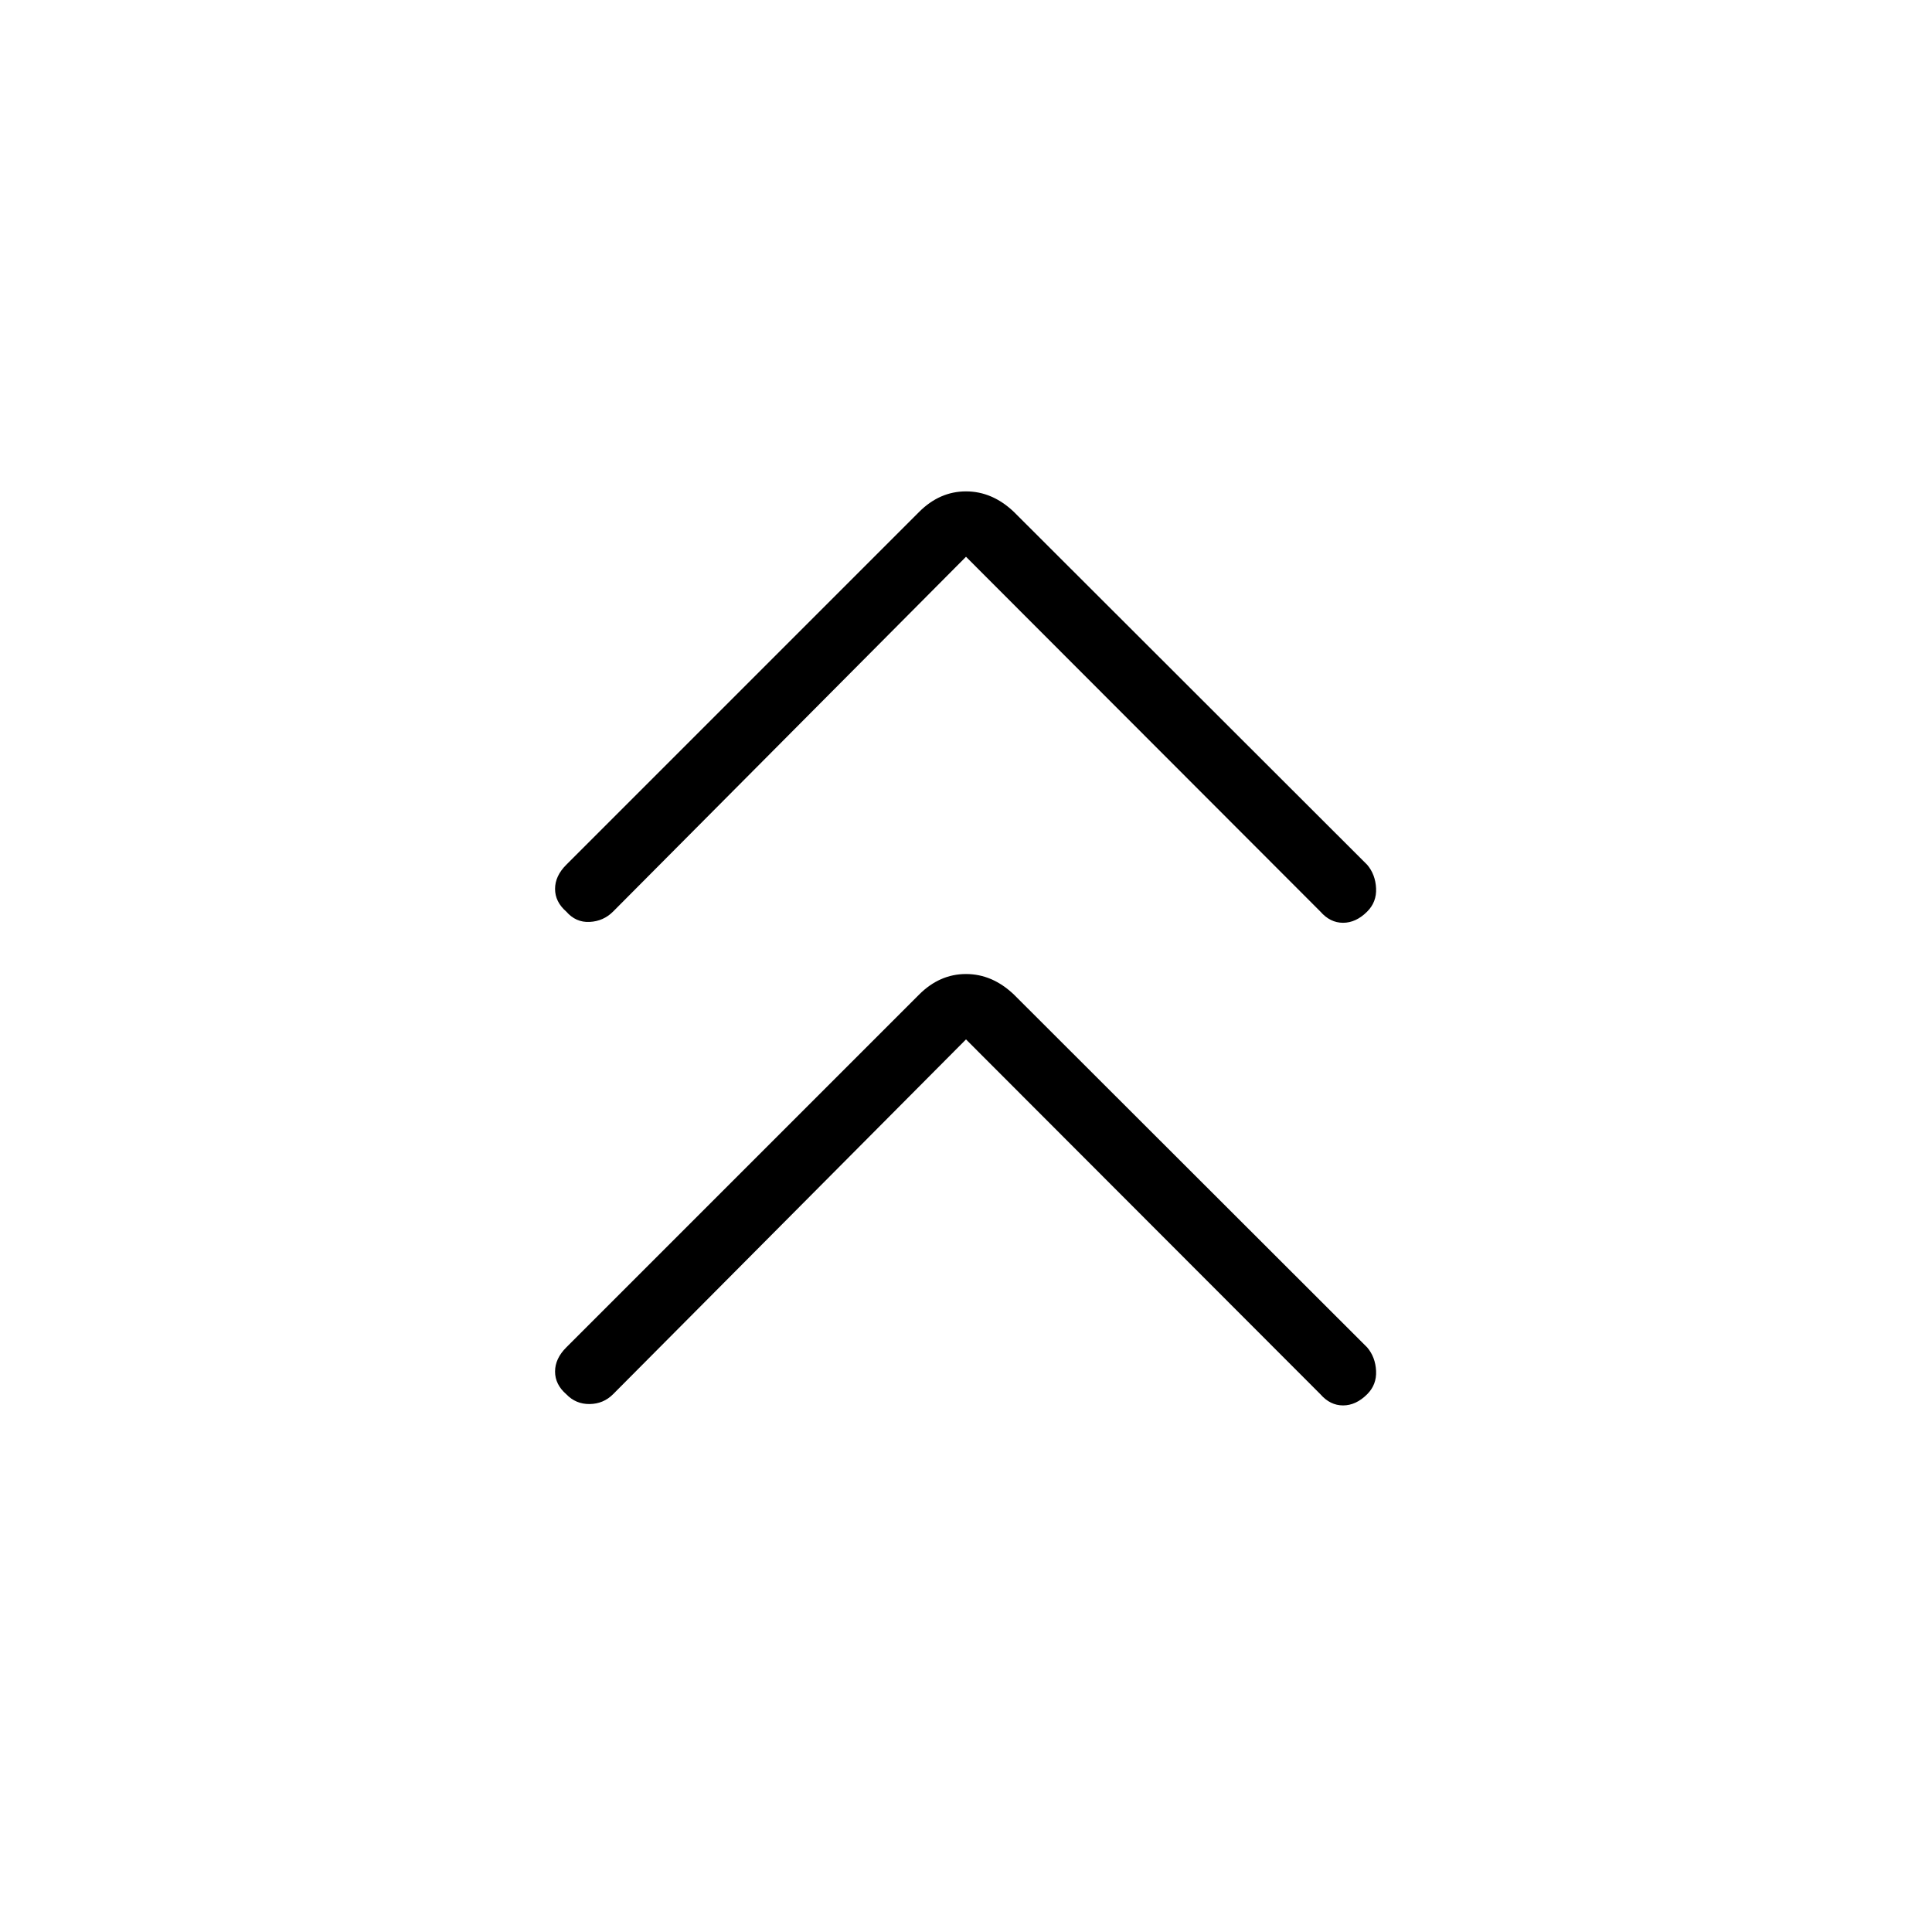 <svg xmlns="http://www.w3.org/2000/svg" height="40" viewBox="0 -960 960 960" width="40"><path d="M480-443.526 304.628-267.218q-4.795 4.795-11.647 4.878-6.853.084-11.609-4.878-5.565-4.846-5.565-11.269t5.565-11.987l175.32-175.321Q466.91-476.013 480-476.013t23.821 10.218l175.525 175.321q4.077 4.795 4.417 11.647.34 6.853-4.417 11.609-5.564 5.564-11.987 5.564t-11.269-5.564L480-443.526Zm0-239.82L304.628-507.038q-4.795 4.794-11.647 5.134-6.853.34-11.609-5.134-5.565-4.847-5.565-11.27 0-6.423 5.565-11.987l175.32-175.321Q466.91-715.834 480-715.834t23.821 10.218l175.525 175.321q4.077 4.795 4.417 11.648.34 6.852-4.417 11.609-5.564 5.564-11.987 5.564t-11.269-5.564L480-683.346Z"/></svg>